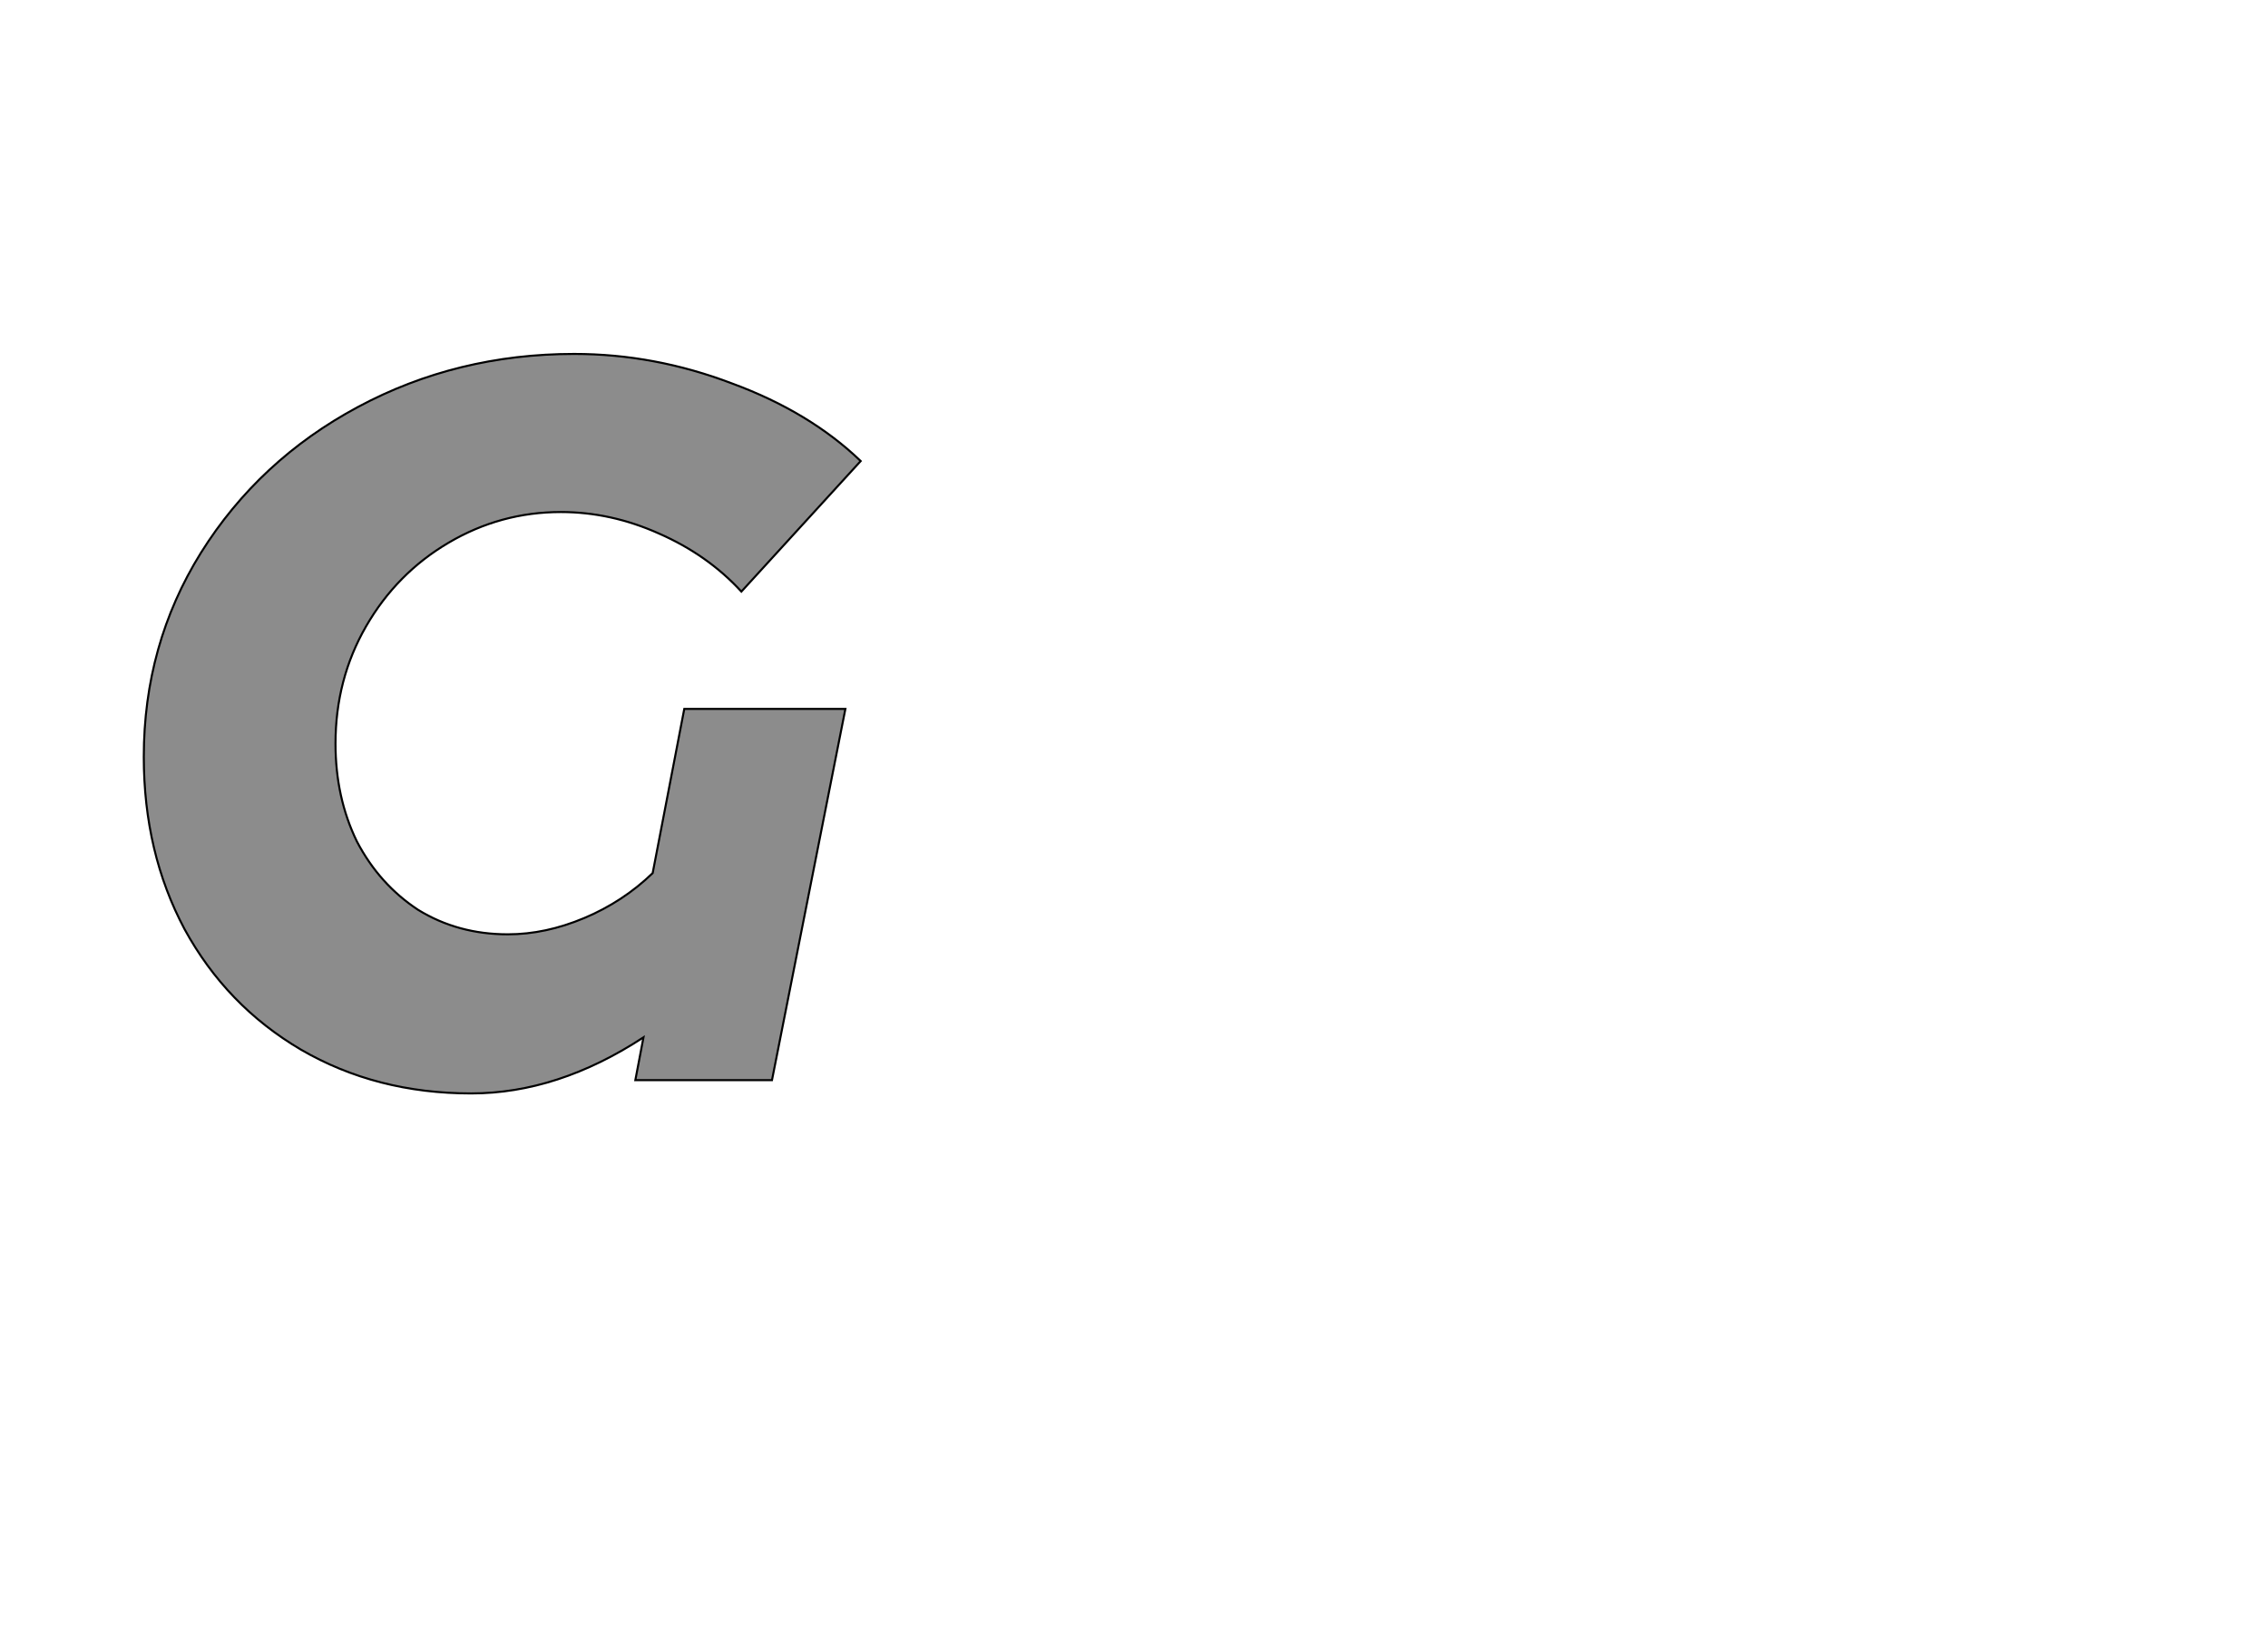 <!--
BEGIN METADATA

BBOX_X_MIN 41
BBOX_Y_MIN -13
BBOX_X_MAX 744
BBOX_Y_MAX 712
WIDTH 703
HEIGHT 725
H_BEARING_X 41
H_BEARING_Y 712
H_ADVANCE 755
V_BEARING_X -336
V_BEARING_Y 247
V_ADVANCE 1219
ORIGIN_X 0
ORIGIN_Y 0

END METADATA
-->

<svg width='2224px' height='1614px' xmlns='http://www.w3.org/2000/svg' version='1.1'>

 <!-- make sure glyph is visible within svg window -->
 <g fill-rule='nonzero'  transform='translate(100 1059)'>

  <!-- draw actual outline using lines and Bezier curves-->
  <path fill='black' stroke='black' fill-opacity='0.45'  stroke-width='2'  d='
 M 571,-364
 L 729,-364
 L 657,0
 L 523,0
 L 531,-42
 Q 447,13 362,13
 Q 269,13 195,-30
 Q 122,-73 81,-148
 Q 41,-223 41,-317
 Q 41,-427 97,-517
 Q 154,-608 251,-660
 Q 348,-712 463,-712
 Q 542,-712 618,-683
 Q 694,-655 744,-607
 L 627,-479
 Q 594,-515 546,-536
 Q 499,-557 450,-557
 Q 391,-557 340,-527
 Q 289,-497 259,-445
 Q 229,-393 229,-330
 Q 229,-277 250,-234
 Q 272,-192 310,-167
 Q 349,-143 398,-143
 Q 435,-143 473,-159
 Q 511,-175 540,-203
 L 571,-364
 Z

  '/>
 </g>
</svg>
